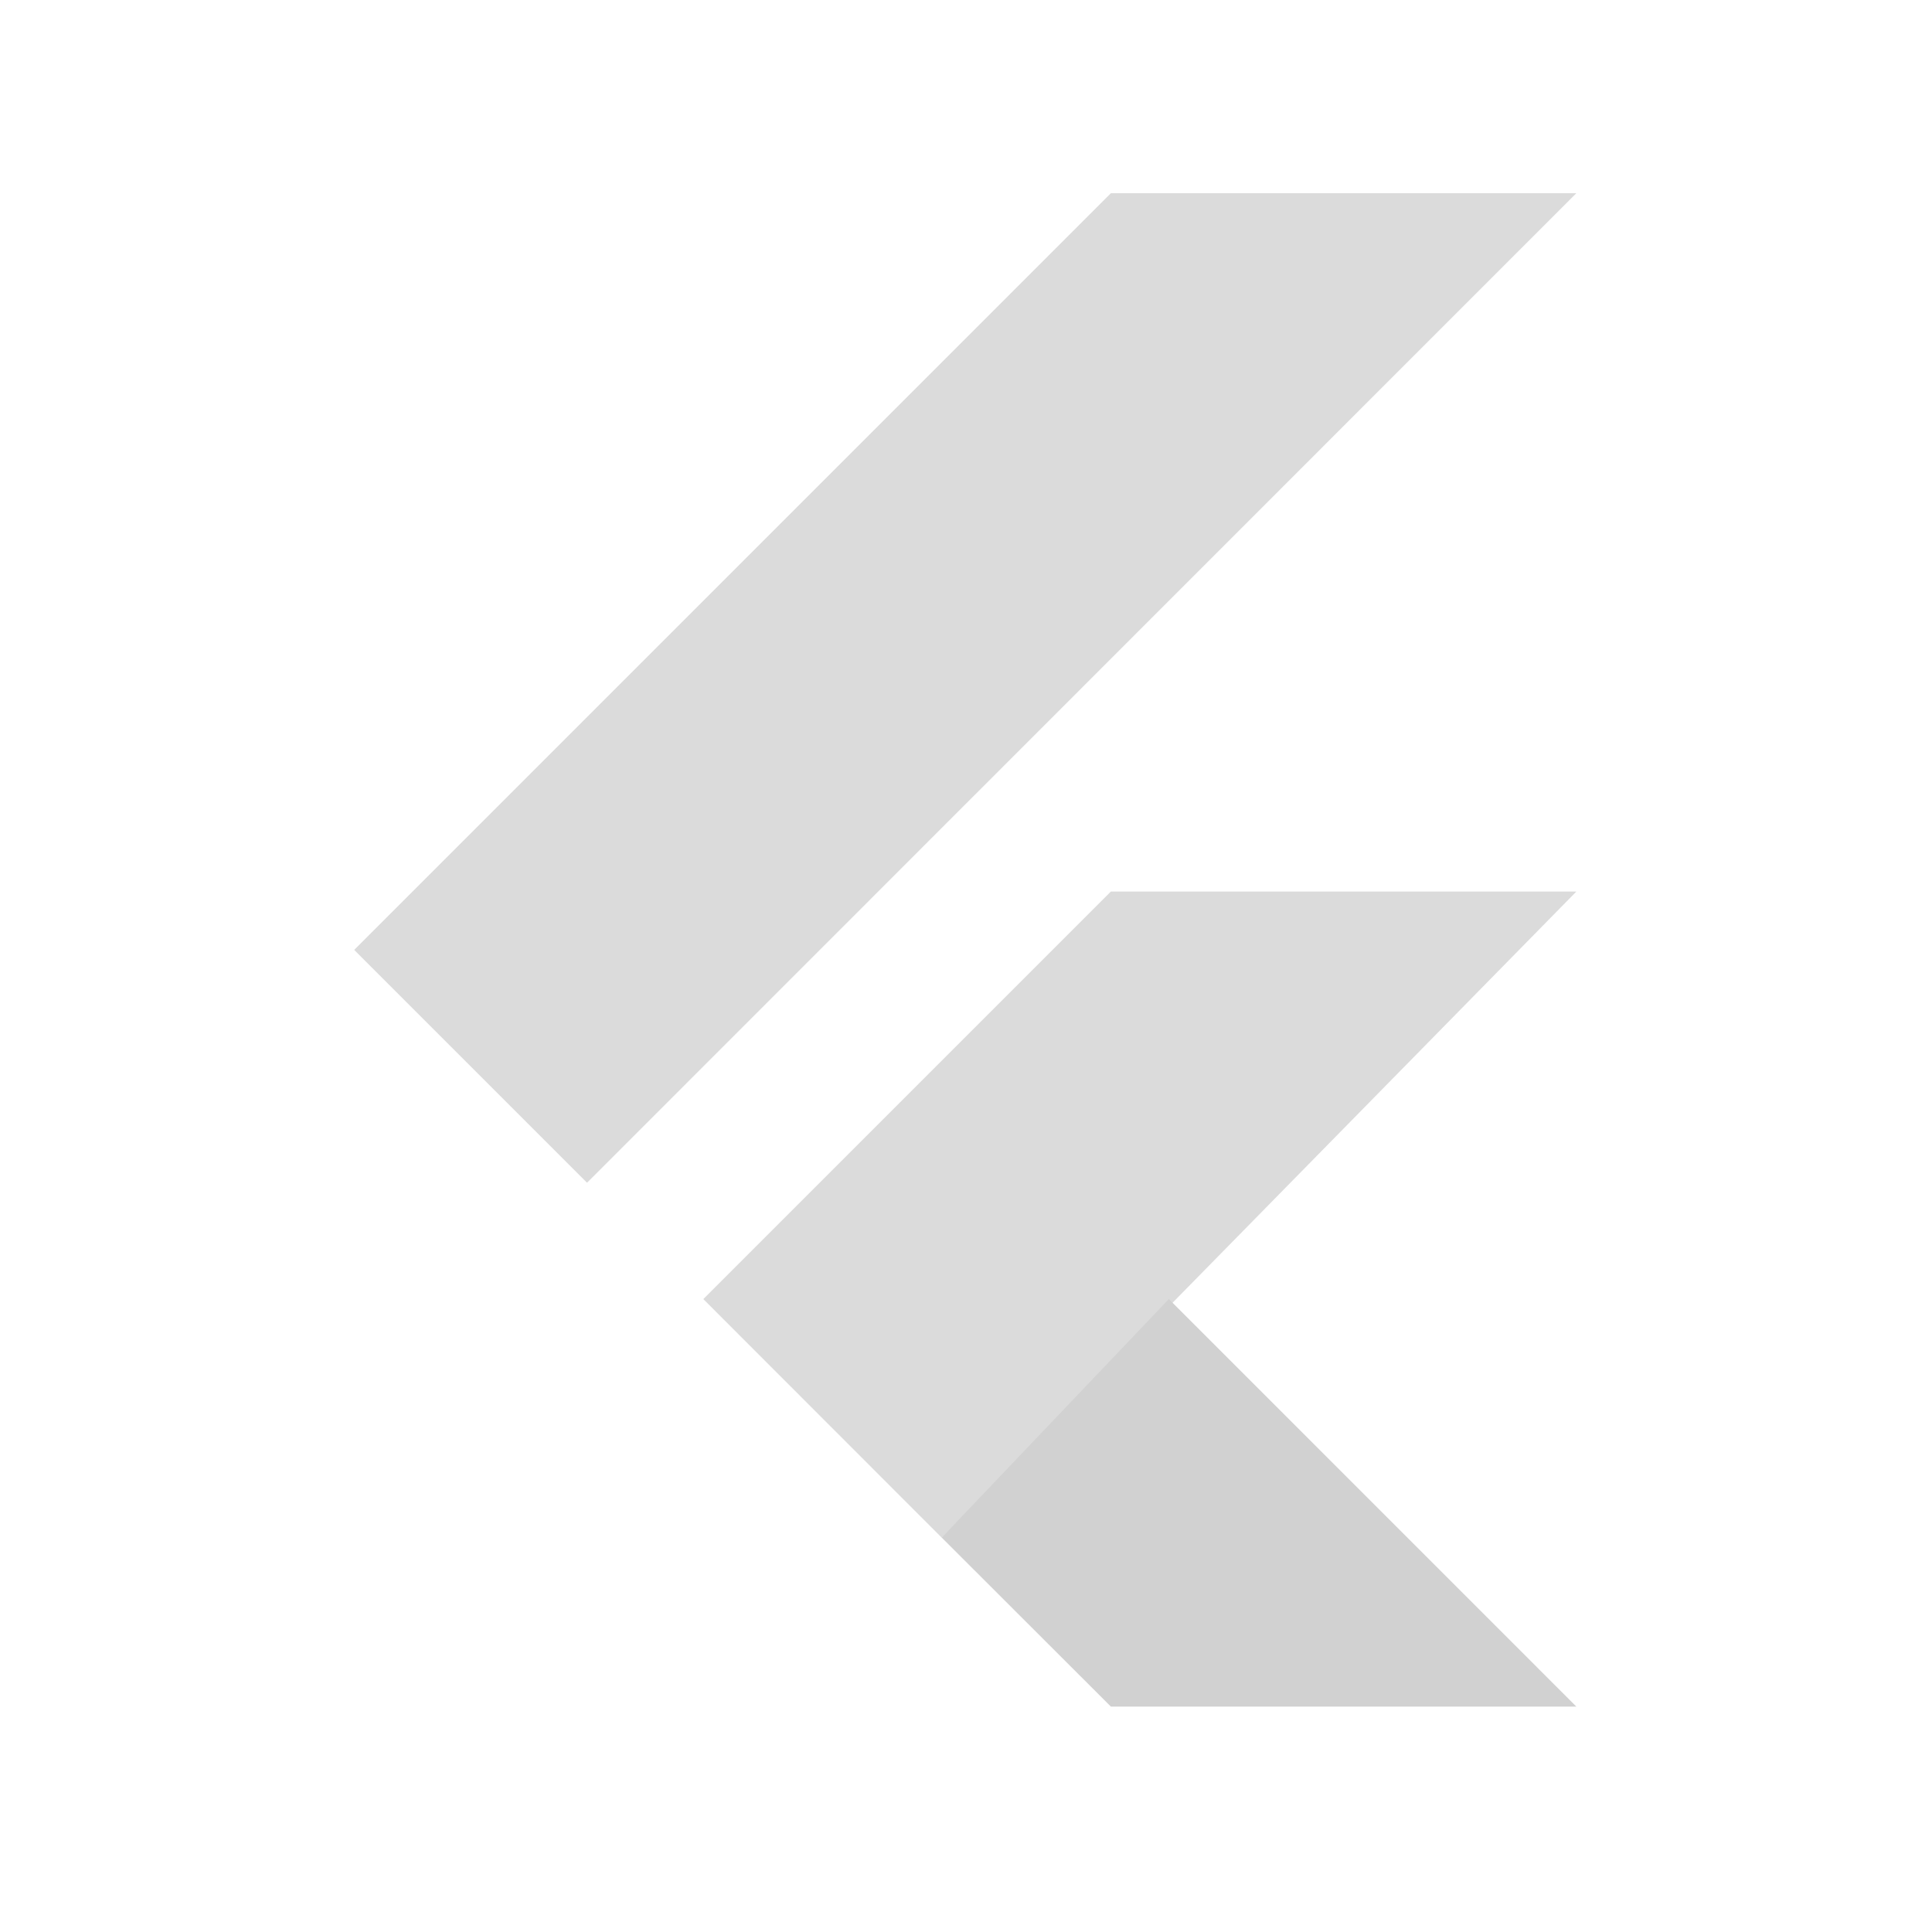 <svg xmlns="http://www.w3.org/2000/svg" width="60" height="60" viewBox="0 0 60 60">
    <defs>
        <style>
            .cls-1{opacity:.599}.cls-2{fill:#c3c3c3}.cls-3{fill:#b2b2b2}.cls-4{fill:none}
        </style>
    </defs>
    <g id="Group_1086" class="cls-1" data-name="Group 1086" transform="translate(-852 -2928)">
        <g id="Group_921" data-name="Group 921" transform="translate(857 2934)">
            <path id="Path_504" d="M20.763 42.188l12.656-12.656h14.457L28.17 49.6z" class="cls-2" data-name="Path 504" transform="translate(-3.921 -7.844)"/>
            <path id="Path_505" d="M50.555 59.422L37.9 46.766l-7.054 7.407 5.254 5.249z" class="cls-3" data-name="Path 505" transform="translate(-6.6 -12.422)"/>
            <path id="Path_506" d="M29.5 0L6 23.5l7.231 7.231L43.955 0z" class="cls-2" data-name="Path 506"/>
        </g>
        <path id="Path_542" d="M0 0h60v60H0z" class="cls-4" data-name="Path 542" transform="translate(852 2928)"/>
    </g>
</svg>
